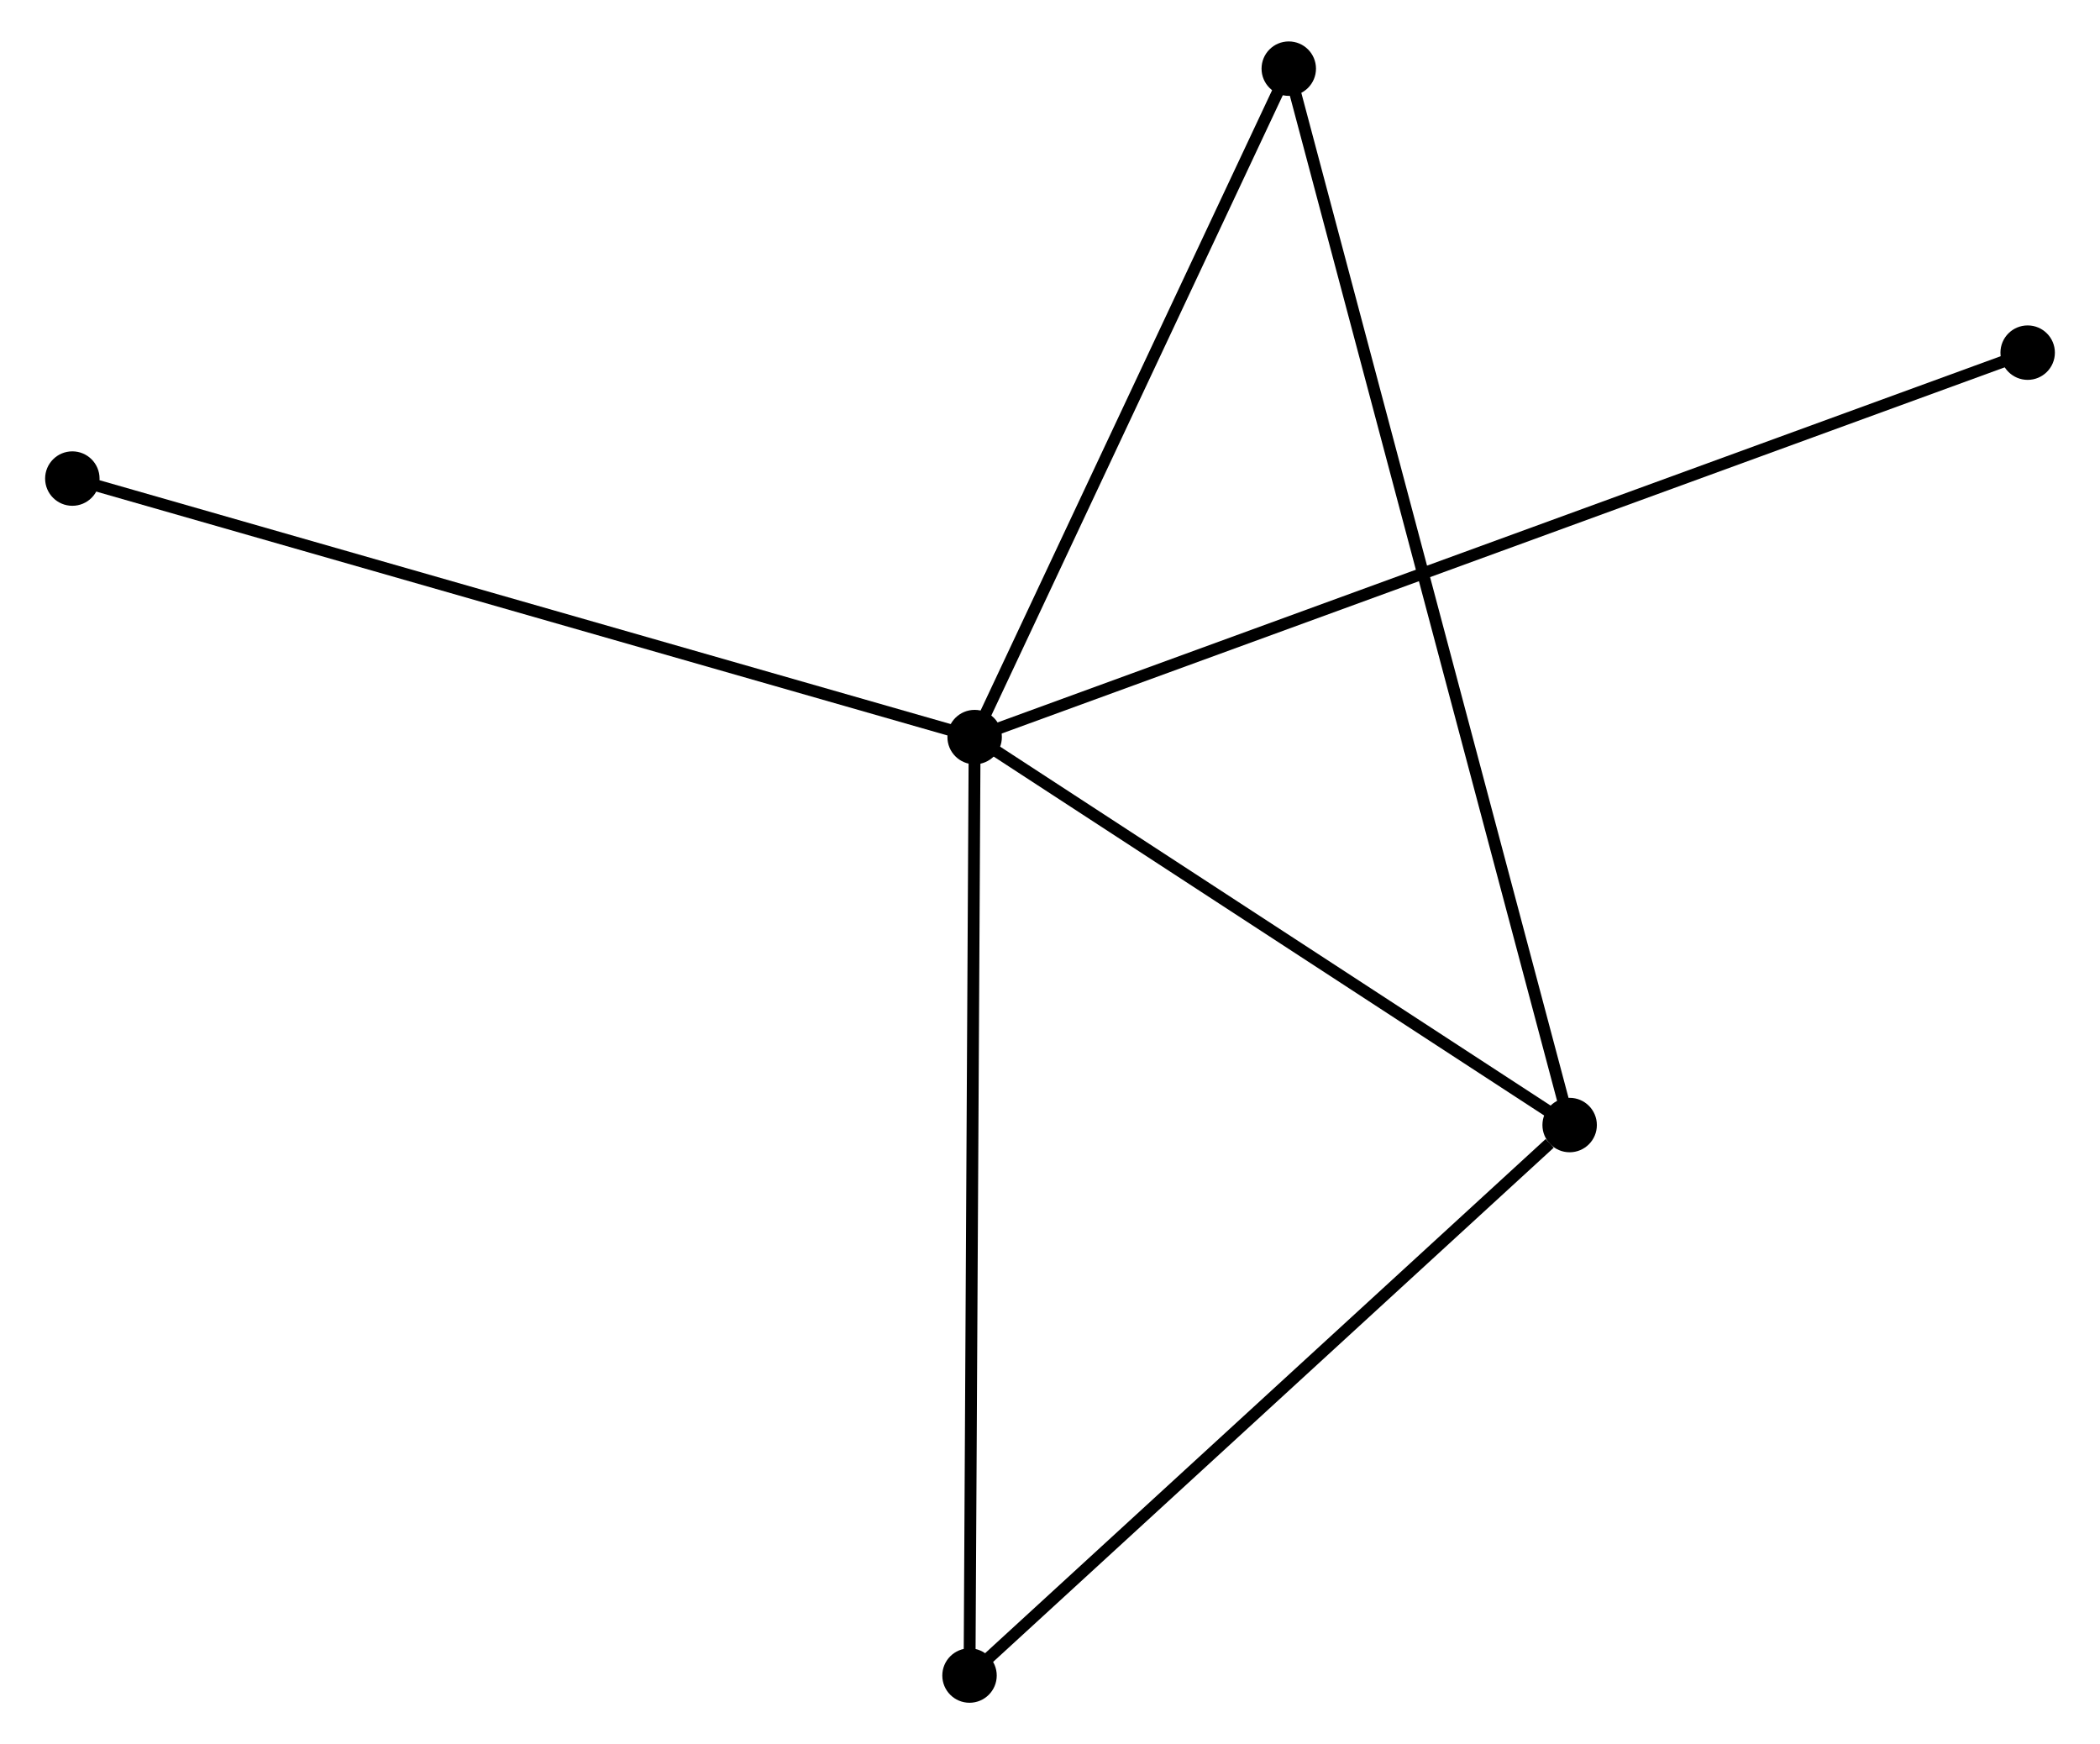 <?xml version="1.0" encoding="UTF-8" standalone="no"?>
<!DOCTYPE svg PUBLIC "-//W3C//DTD SVG 1.1//EN"
 "http://www.w3.org/Graphics/SVG/1.1/DTD/svg11.dtd">
<!-- Generated by graphviz version 2.36.0 (20140111.2315)
 -->
<!-- Title: %3 Pages: 1 -->
<svg width="177pt" height="147pt"
 viewBox="0.00 0.00 176.81 147.36" xmlns="http://www.w3.org/2000/svg" xmlns:xlink="http://www.w3.org/1999/xlink">
<g id="graph0" class="graph" transform="scale(1 1) rotate(0) translate(4 143.357)">
<title>%3</title>
<!-- 0 -->
<g id="node1" class="node"><title>0</title>
<ellipse fill="black" stroke="black" cx="78.038" cy="-81.084" rx="1.8" ry="1.8"/>
</g>
<!-- 1 -->
<g id="node2" class="node"><title>1</title>
<ellipse fill="black" stroke="black" cx="128.311" cy="-48.308" rx="1.8" ry="1.8"/>
</g>
<!-- 0&#45;&#45;1 -->
<g id="edge1" class="edge"><title>0&#45;&#45;1</title>
<path fill="none" stroke="black" d="M79.711,-79.993C87.344,-75.017 118.828,-54.49 126.58,-49.436"/>
</g>
<!-- 2 -->
<g id="node3" class="node"><title>2</title>
<ellipse fill="black" stroke="black" cx="77.605" cy="-1.8" rx="1.8" ry="1.8"/>
</g>
<!-- 0&#45;&#45;2 -->
<g id="edge2" class="edge"><title>0&#45;&#45;2</title>
<path fill="none" stroke="black" d="M78.028,-79.124C77.968,-68.155 77.674,-14.481 77.615,-3.691"/>
</g>
<!-- 3 -->
<g id="node4" class="node"><title>3</title>
<ellipse fill="black" stroke="black" cx="104.579" cy="-137.557" rx="1.8" ry="1.8"/>
</g>
<!-- 0&#45;&#45;3 -->
<g id="edge3" class="edge"><title>0&#45;&#45;3</title>
<path fill="none" stroke="black" d="M78.921,-82.963C82.951,-91.537 99.573,-126.905 103.665,-135.613"/>
</g>
<!-- 4 -->
<g id="node5" class="node"><title>4</title>
<ellipse fill="black" stroke="black" cx="167.01" cy="-113.564" rx="1.8" ry="1.8"/>
</g>
<!-- 0&#45;&#45;4 -->
<g id="edge4" class="edge"><title>0&#45;&#45;4</title>
<path fill="none" stroke="black" d="M79.897,-81.762C91.475,-85.989 153.613,-108.673 165.162,-112.889"/>
</g>
<!-- 5 -->
<g id="node6" class="node"><title>5</title>
<ellipse fill="black" stroke="black" cx="1.8" cy="-102.925" rx="1.8" ry="1.8"/>
</g>
<!-- 0&#45;&#45;5 -->
<g id="edge5" class="edge"><title>0&#45;&#45;5</title>
<path fill="none" stroke="black" d="M76.154,-81.624C65.606,-84.645 13.994,-99.432 3.619,-102.404"/>
</g>
<!-- 1&#45;&#45;2 -->
<g id="edge6" class="edge"><title>1&#45;&#45;2</title>
<path fill="none" stroke="black" d="M126.624,-46.76C118.788,-39.573 86.027,-9.525 78.954,-3.038"/>
</g>
<!-- 1&#45;&#45;3 -->
<g id="edge7" class="edge"><title>1&#45;&#45;3</title>
<path fill="none" stroke="black" d="M127.815,-50.172C124.727,-61.787 108.152,-124.118 105.072,-135.703"/>
</g>
</g>
</svg>
